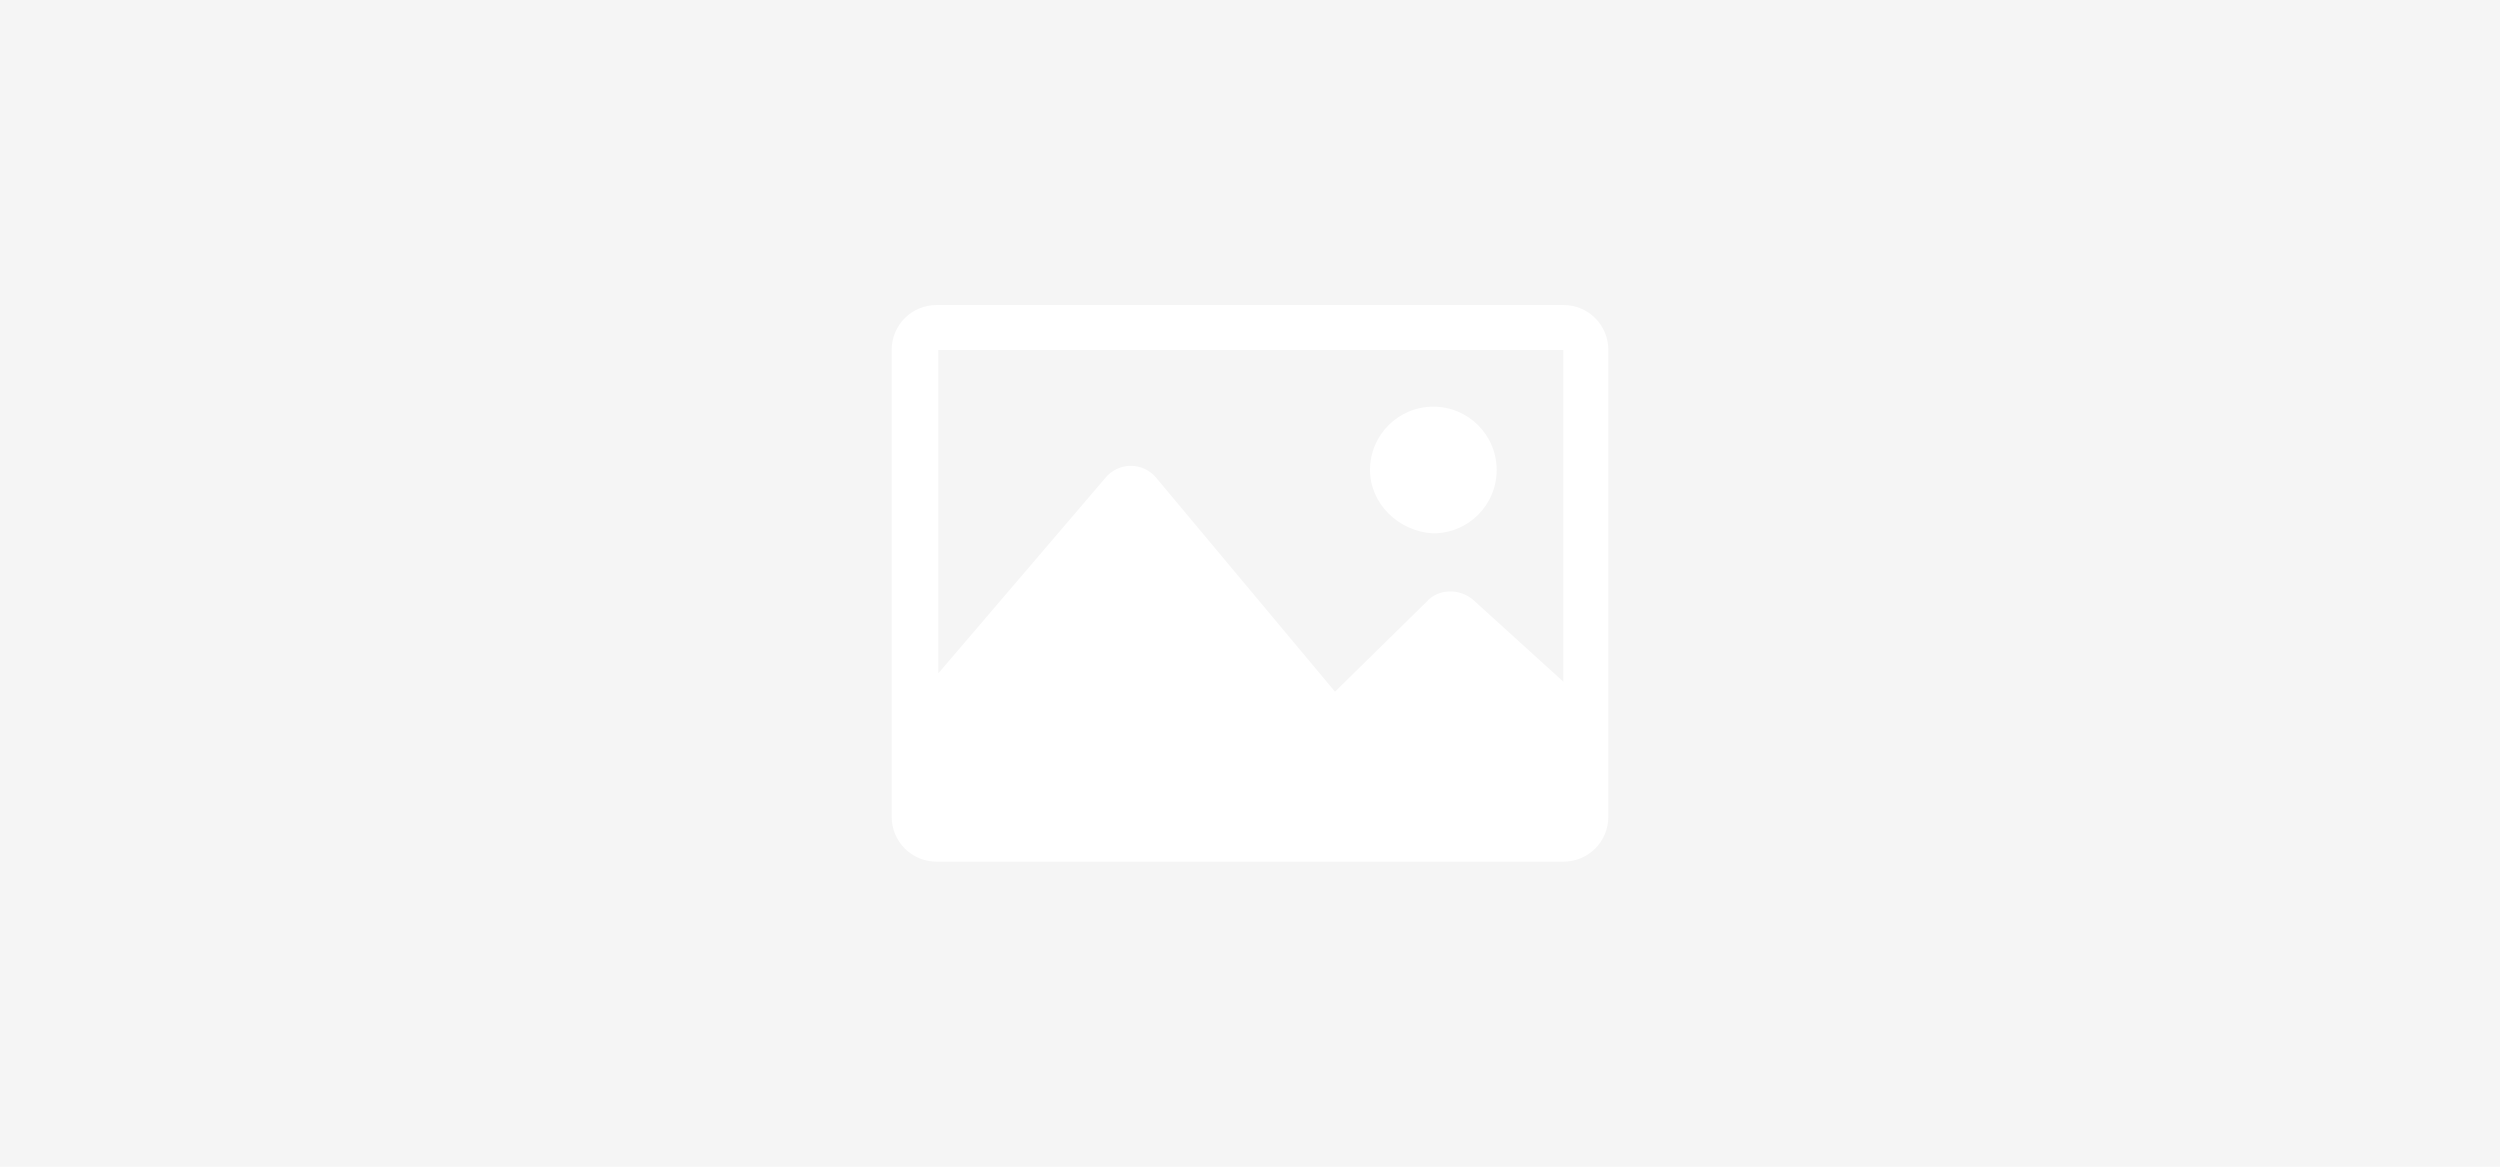 <?xml version="1.0" encoding="utf-8"?>
<!-- Generator: Adobe Illustrator 25.2.1, SVG Export Plug-In . SVG Version: 6.00 Build 0)  -->
<svg version="1.0" id="Layer_1" xmlns="http://www.w3.org/2000/svg" xmlns:xlink="http://www.w3.org/1999/xlink" x="0px" y="0px"
	 viewBox="0 0 150 70" style="enable-background:new 0 0 150 70;" xml:space="preserve">
<style type="text/css">
	.st0{fill:#F5F5F5;}
	.st1{fill:#FFFFFF;}
</style>
<g>
	<rect class="st0" width="150" height="70"/>
	<g>
		<path class="st1" d="M93.8,18.3H56.2c-1.5,0-2.7,1.2-2.7,2.7v28c0,1.5,1.2,2.7,2.7,2.7h37.6c1.5,0,2.7-1.2,2.7-2.7V21
			C96.5,19.5,95.3,18.3,93.8,18.3z M93.8,21v19.9L88.4,36c-0.8-0.7-2.1-0.7-2.8,0.1l-5.5,5.4L69.4,28.7c-0.8-1-2.3-1-3.1,0l-10,11.7
			V21H93.8z M82.2,28.2c0-2.1,1.7-3.8,3.8-3.8c2.1,0,3.8,1.7,3.8,3.8S88.1,32,86,32C83.9,31.9,82.2,30.2,82.2,28.2z"/>
	</g>
</g>
</svg>
